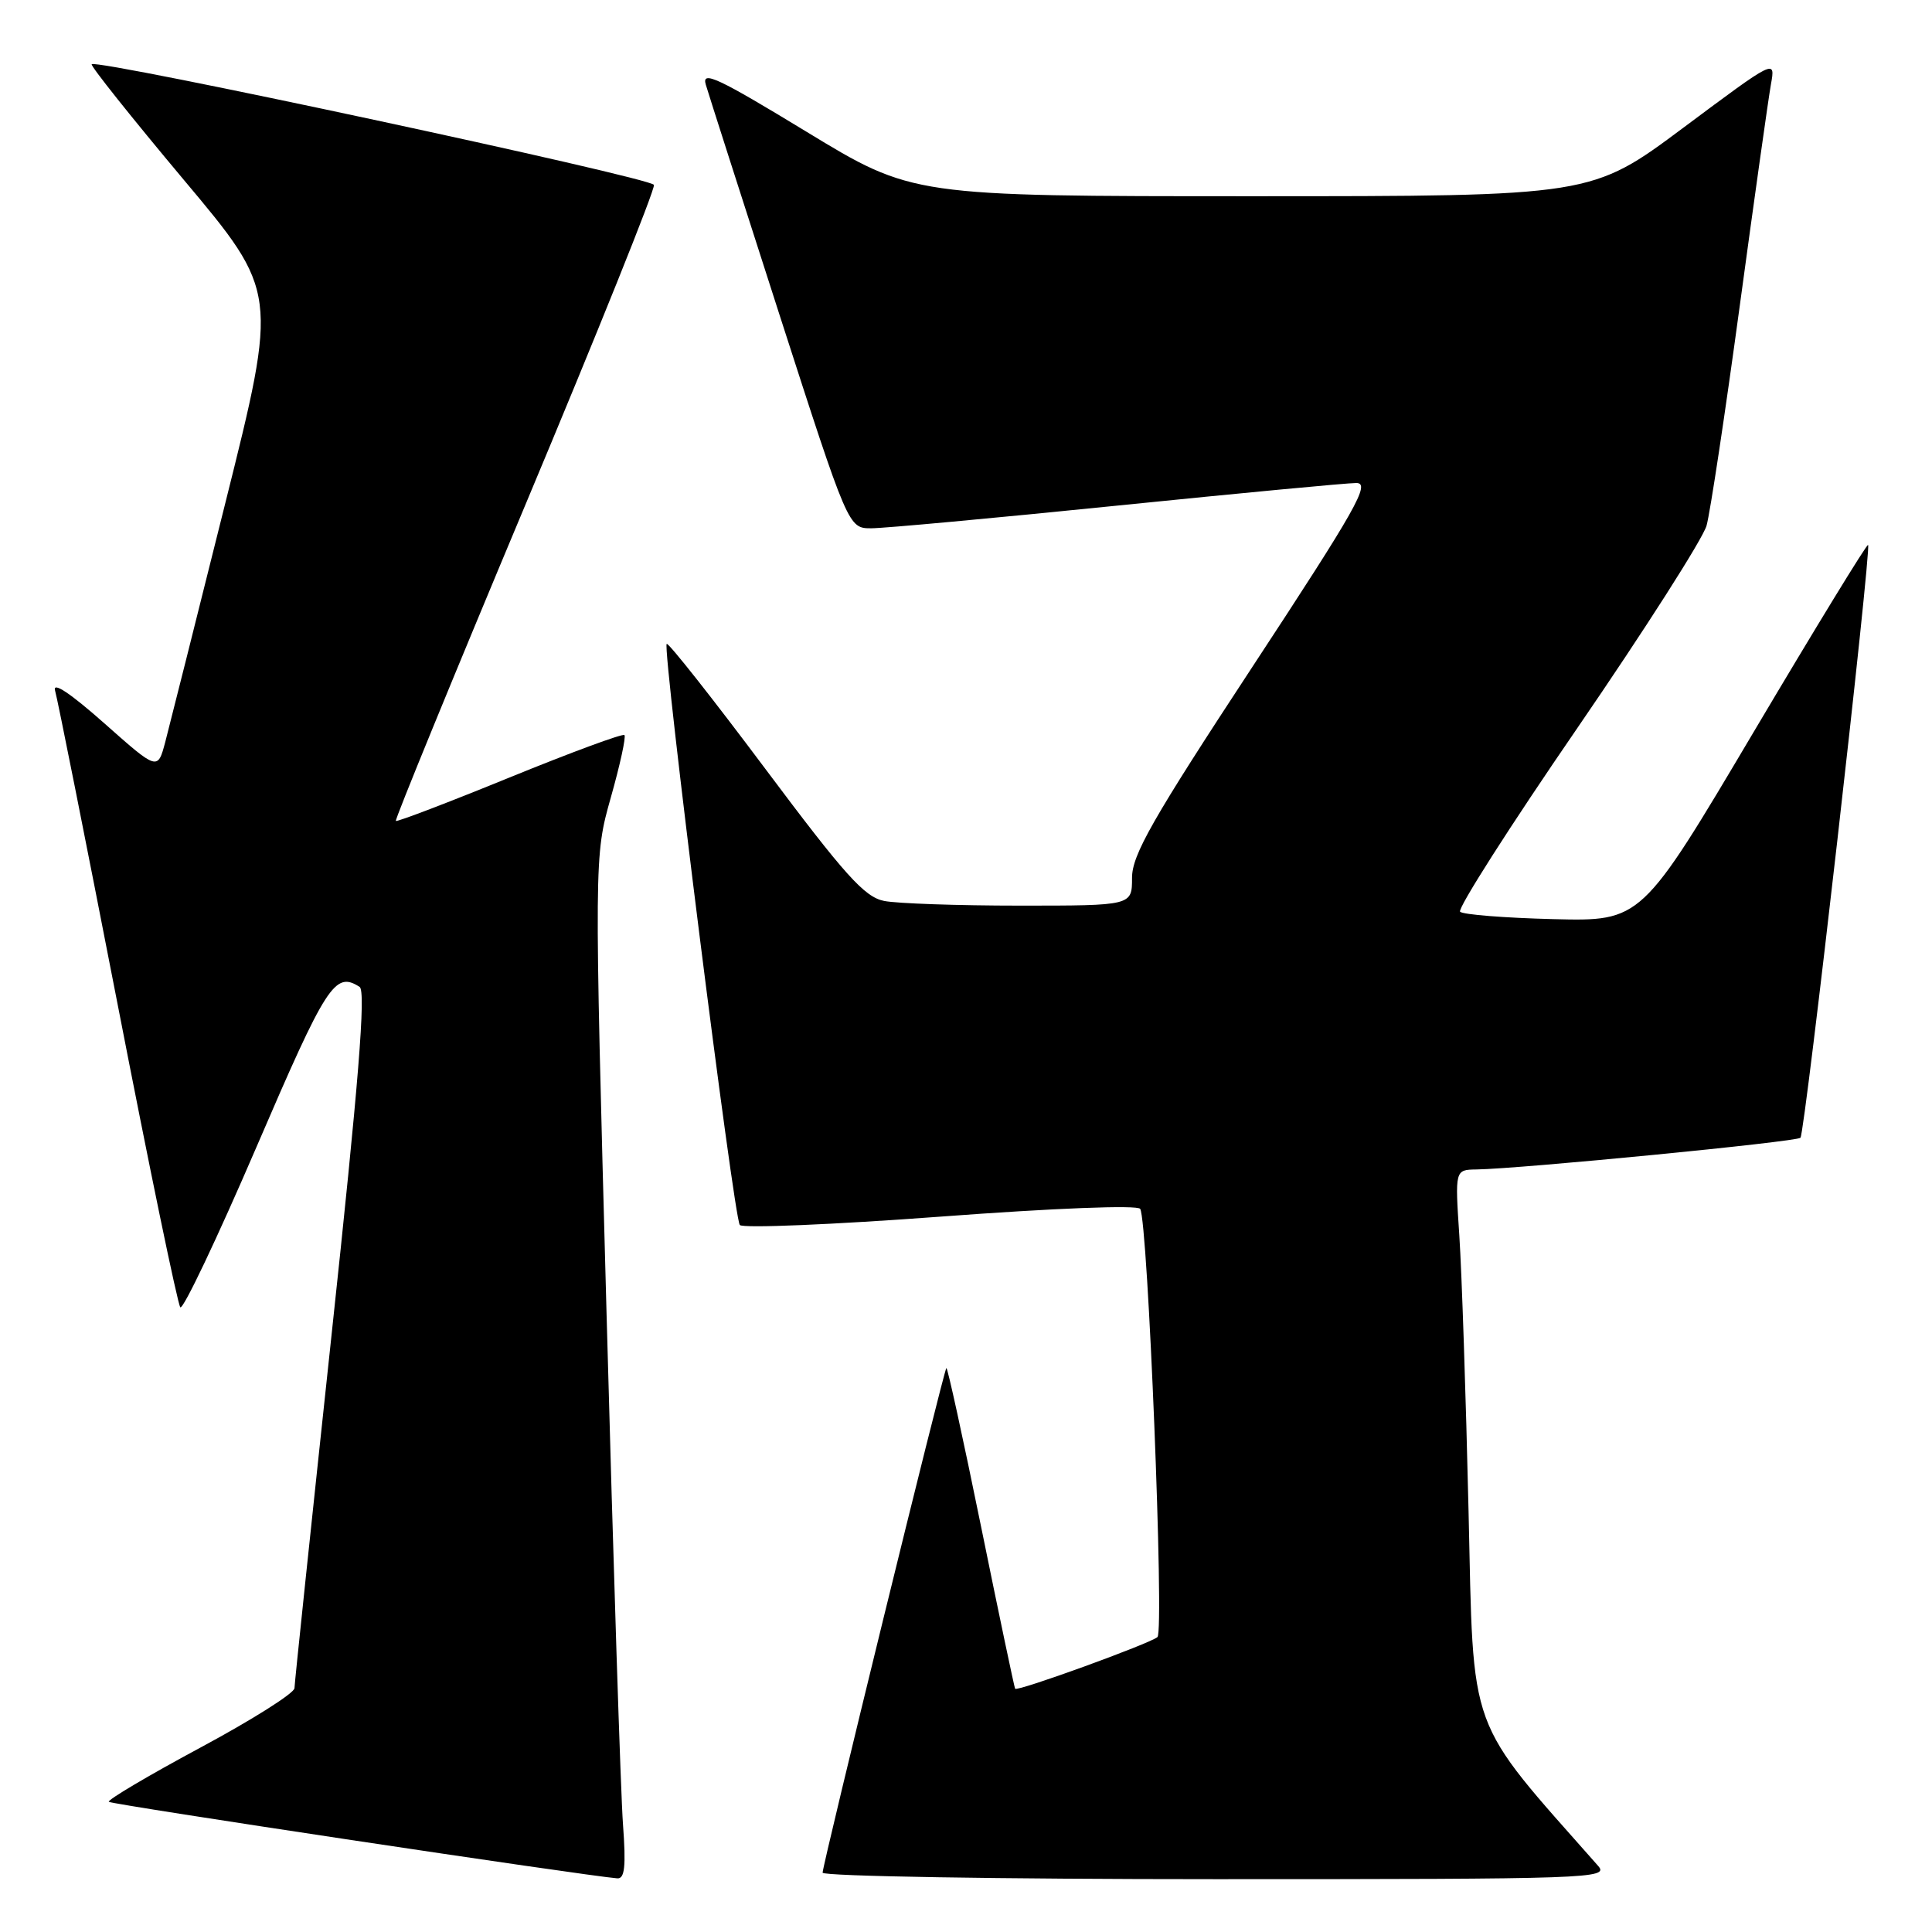 <?xml version="1.0" encoding="UTF-8" standalone="no"?>
<!DOCTYPE svg PUBLIC "-//W3C//DTD SVG 1.1//EN" "http://www.w3.org/Graphics/SVG/1.1/DTD/svg11.dtd" >
<svg xmlns="http://www.w3.org/2000/svg" xmlns:xlink="http://www.w3.org/1999/xlink" version="1.1" viewBox="0 0 256 256">
 <g >
 <path fill="currentColor"
d=" M 82.55 241.75 C 82.25 237.76 81.27 207.28 80.37 174.00 C 78.73 113.50 78.73 113.50 80.94 105.66 C 82.16 101.35 82.97 97.63 82.74 97.40 C 82.51 97.17 75.66 99.70 67.52 103.02 C 59.39 106.34 52.60 108.93 52.45 108.78 C 52.30 108.63 60.00 89.83 69.57 67.00 C 79.14 44.17 86.83 25.05 86.65 24.50 C 86.35 23.55 12.89 7.78 12.15 8.51 C 11.96 8.71 17.44 15.58 24.32 23.79 C 36.84 38.71 36.84 38.71 29.87 66.60 C 26.04 81.95 22.45 96.21 21.90 98.31 C 20.89 102.11 20.89 102.11 13.81 95.83 C 9.29 91.83 6.93 90.26 7.30 91.52 C 7.62 92.61 11.34 111.28 15.57 133.00 C 19.79 154.72 23.54 172.82 23.89 173.22 C 24.25 173.61 28.79 164.05 33.99 151.97 C 43.29 130.36 44.37 128.67 47.65 130.77 C 48.50 131.31 47.53 143.40 43.92 177.00 C 41.24 202.03 39.03 223.04 39.02 223.69 C 39.01 224.35 33.37 227.91 26.49 231.60 C 19.61 235.30 14.18 238.52 14.42 238.75 C 14.77 239.11 77.27 248.51 81.79 248.89 C 82.78 248.97 82.96 247.32 82.55 241.75 Z  M 211.77 247.25 C 194.23 227.39 195.28 230.25 194.59 200.21 C 194.24 184.97 193.69 168.56 193.37 163.75 C 192.79 155.00 192.79 155.00 195.64 154.96 C 201.47 154.87 238.04 151.30 238.57 150.76 C 239.16 150.17 248.00 72.70 247.53 72.21 C 247.37 72.04 240.55 83.20 232.37 96.99 C 217.50 122.08 217.50 122.08 205.83 121.79 C 199.41 121.63 193.85 121.19 193.47 120.81 C 193.09 120.42 200.08 109.46 209.02 96.45 C 217.95 83.43 225.65 71.37 226.13 69.64 C 226.61 67.91 228.59 54.80 230.53 40.50 C 232.47 26.20 234.33 13.00 234.66 11.16 C 235.26 7.82 235.26 7.82 223.07 16.91 C 210.88 26.00 210.88 26.00 165.89 26.00 C 120.91 26.00 120.91 26.00 106.87 17.46 C 95.12 10.31 92.95 9.29 93.52 11.21 C 93.89 12.47 98.30 26.21 103.30 41.75 C 112.41 70.00 112.41 70.00 115.45 70.00 C 117.13 70.00 131.78 68.65 148.00 67.00 C 164.22 65.35 178.50 64.00 179.72 64.00 C 181.64 64.00 179.76 67.33 165.97 88.33 C 152.66 108.60 150.00 113.27 150.00 116.33 C 150.00 120.00 150.00 120.00 135.12 120.00 C 126.94 120.00 118.85 119.72 117.15 119.38 C 114.55 118.86 111.97 115.99 101.39 101.85 C 94.43 92.55 88.56 85.11 88.34 85.32 C 87.74 85.93 97.23 161.40 98.03 162.32 C 98.42 162.77 110.39 162.27 124.62 161.21 C 139.75 160.08 150.74 159.65 151.08 160.18 C 152.10 161.74 154.29 216.12 153.37 216.92 C 152.37 217.79 134.80 224.17 134.51 223.77 C 134.41 223.62 132.37 213.94 129.99 202.25 C 127.61 190.57 125.54 181.13 125.40 181.27 C 125.04 181.62 109.00 247.06 109.00 248.14 C 109.00 248.61 132.47 249.00 161.15 249.00 C 210.75 249.00 213.23 248.91 211.77 247.25 Z "/>
</g>
</svg>